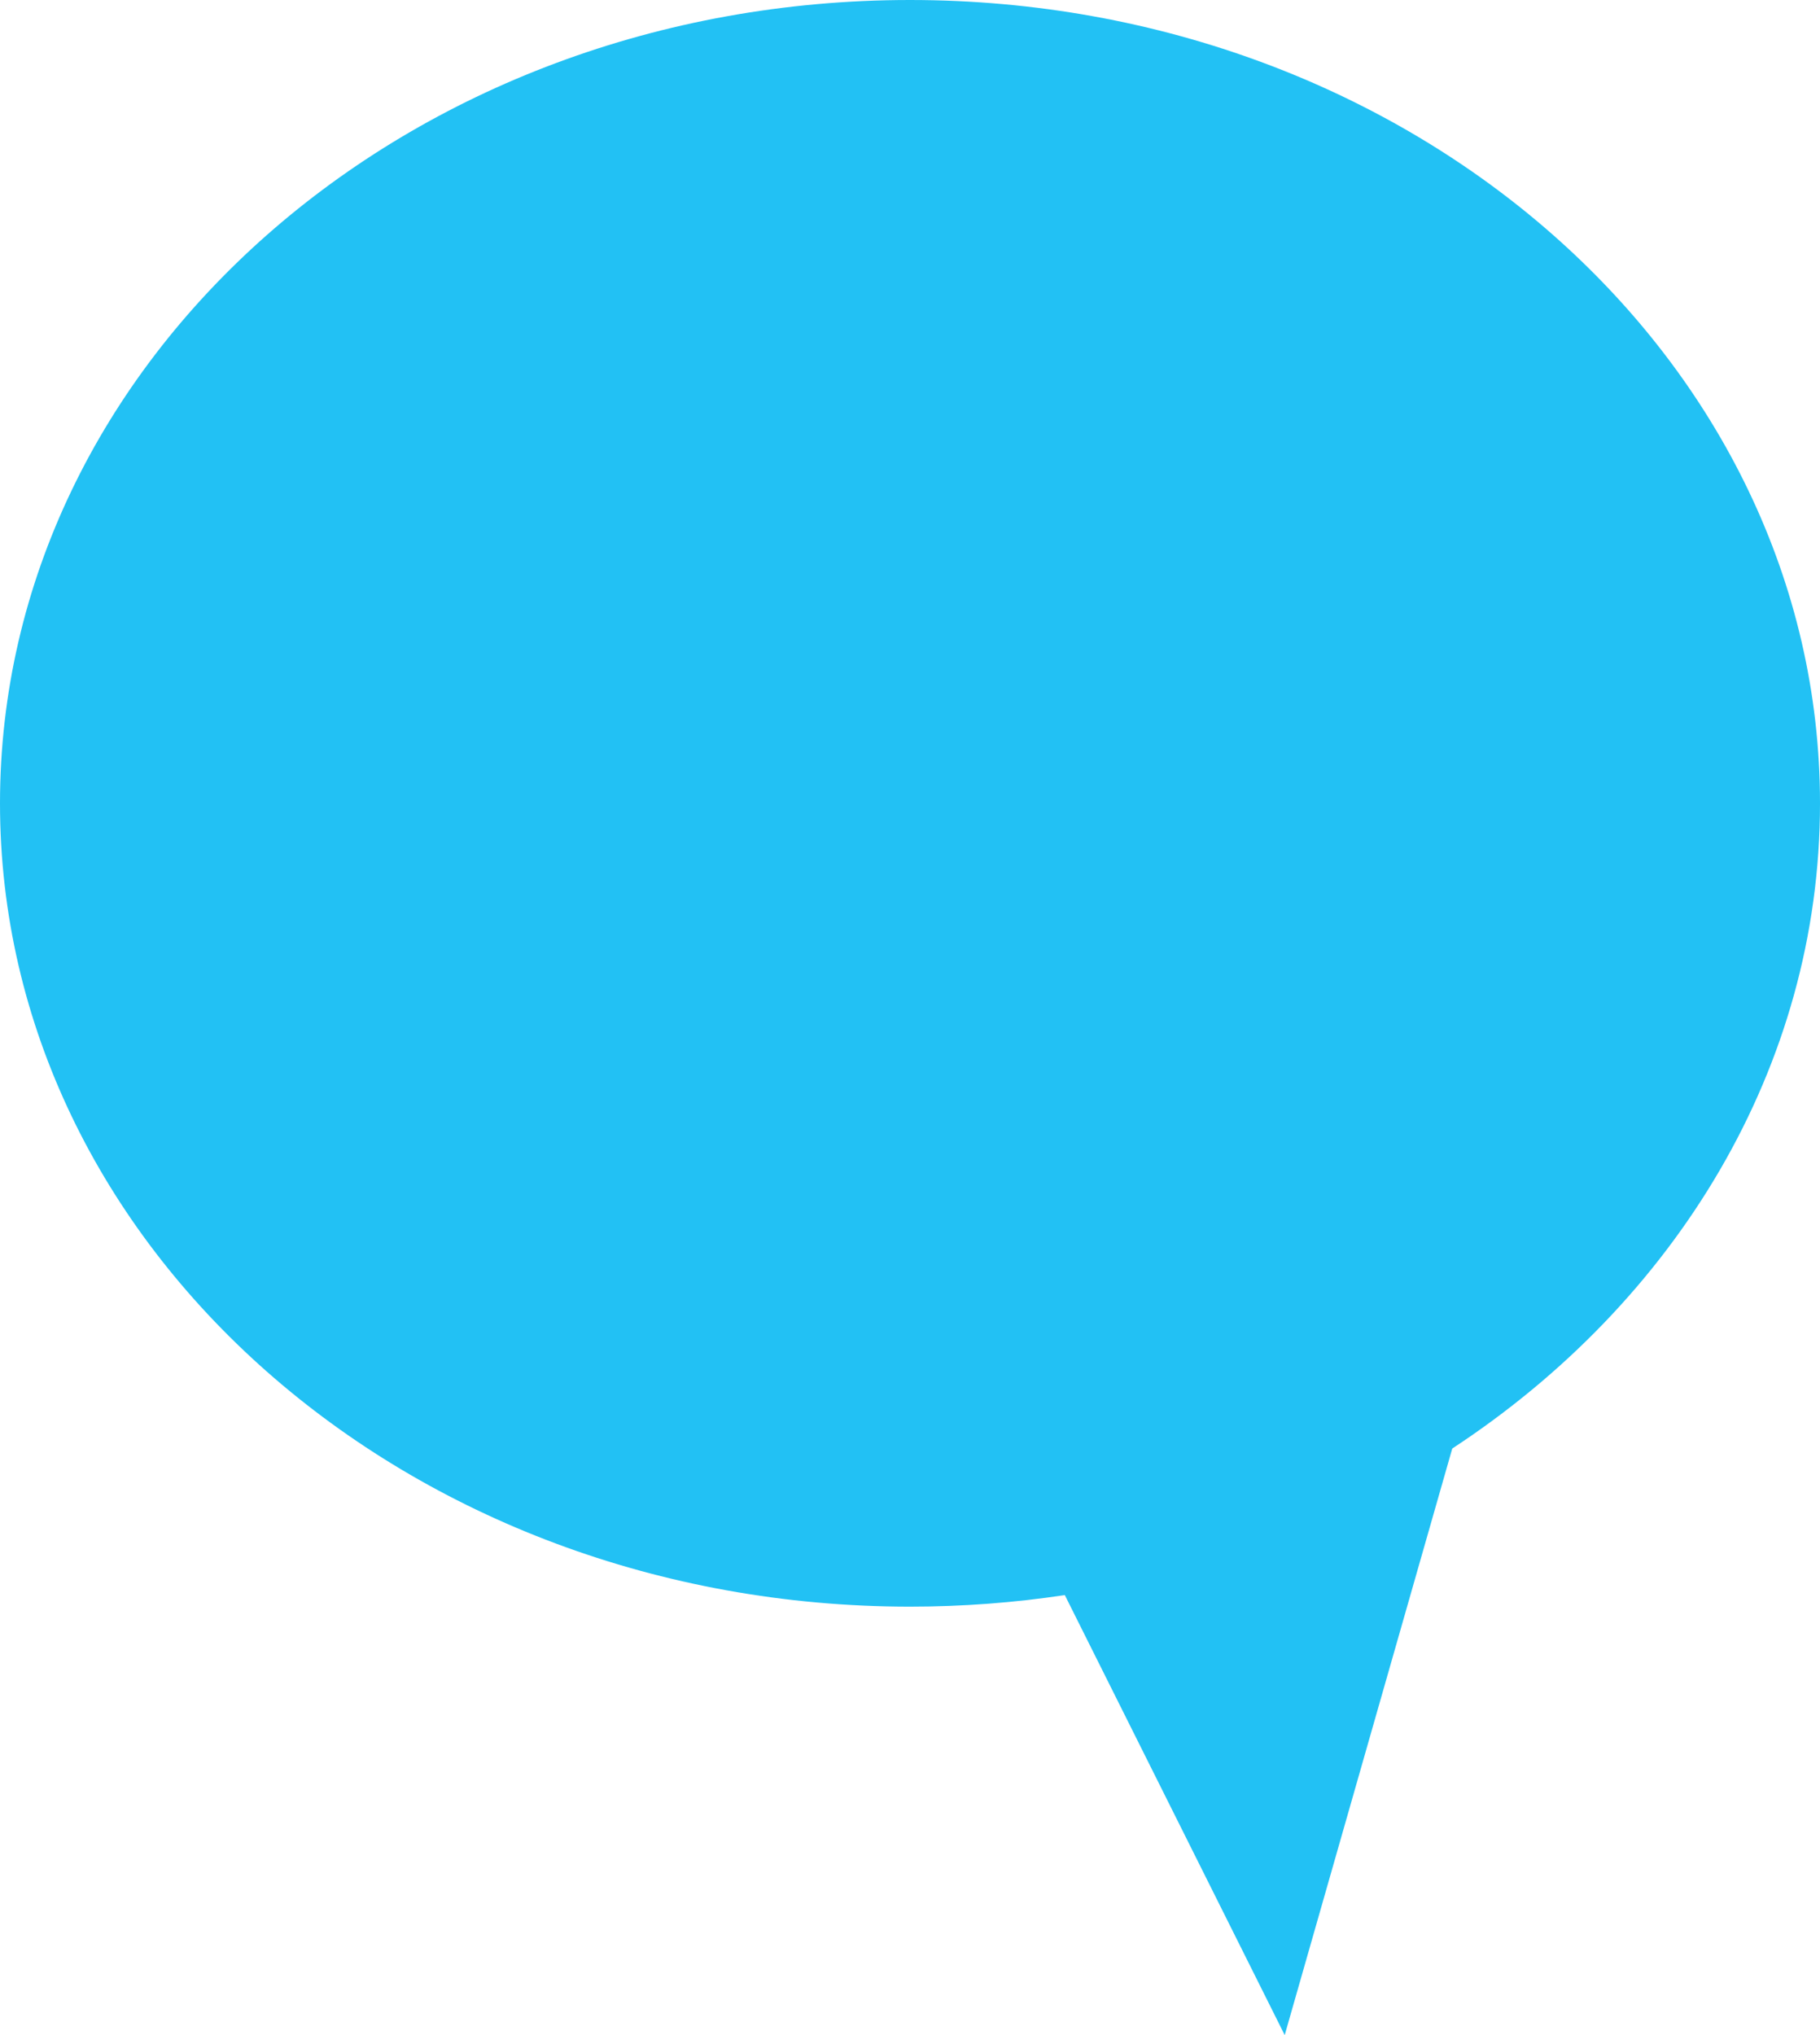 <svg width="17" height="19" viewBox="0 0 17 19" fill="none" xmlns="http://www.w3.org/2000/svg">
<path fill-rule="evenodd" clip-rule="evenodd" d="M9.946 14.892C9.476 14.963 8.993 15 8.5 15C3.806 15 0 11.642 0 7.5C0 3.358 3.806 0 8.5 0C13.194 0 17 3.358 17 7.5C17 9.968 15.649 12.157 13.565 13.524L12 19L9.946 14.892Z" fill="#22C1F4"/>
</svg>
